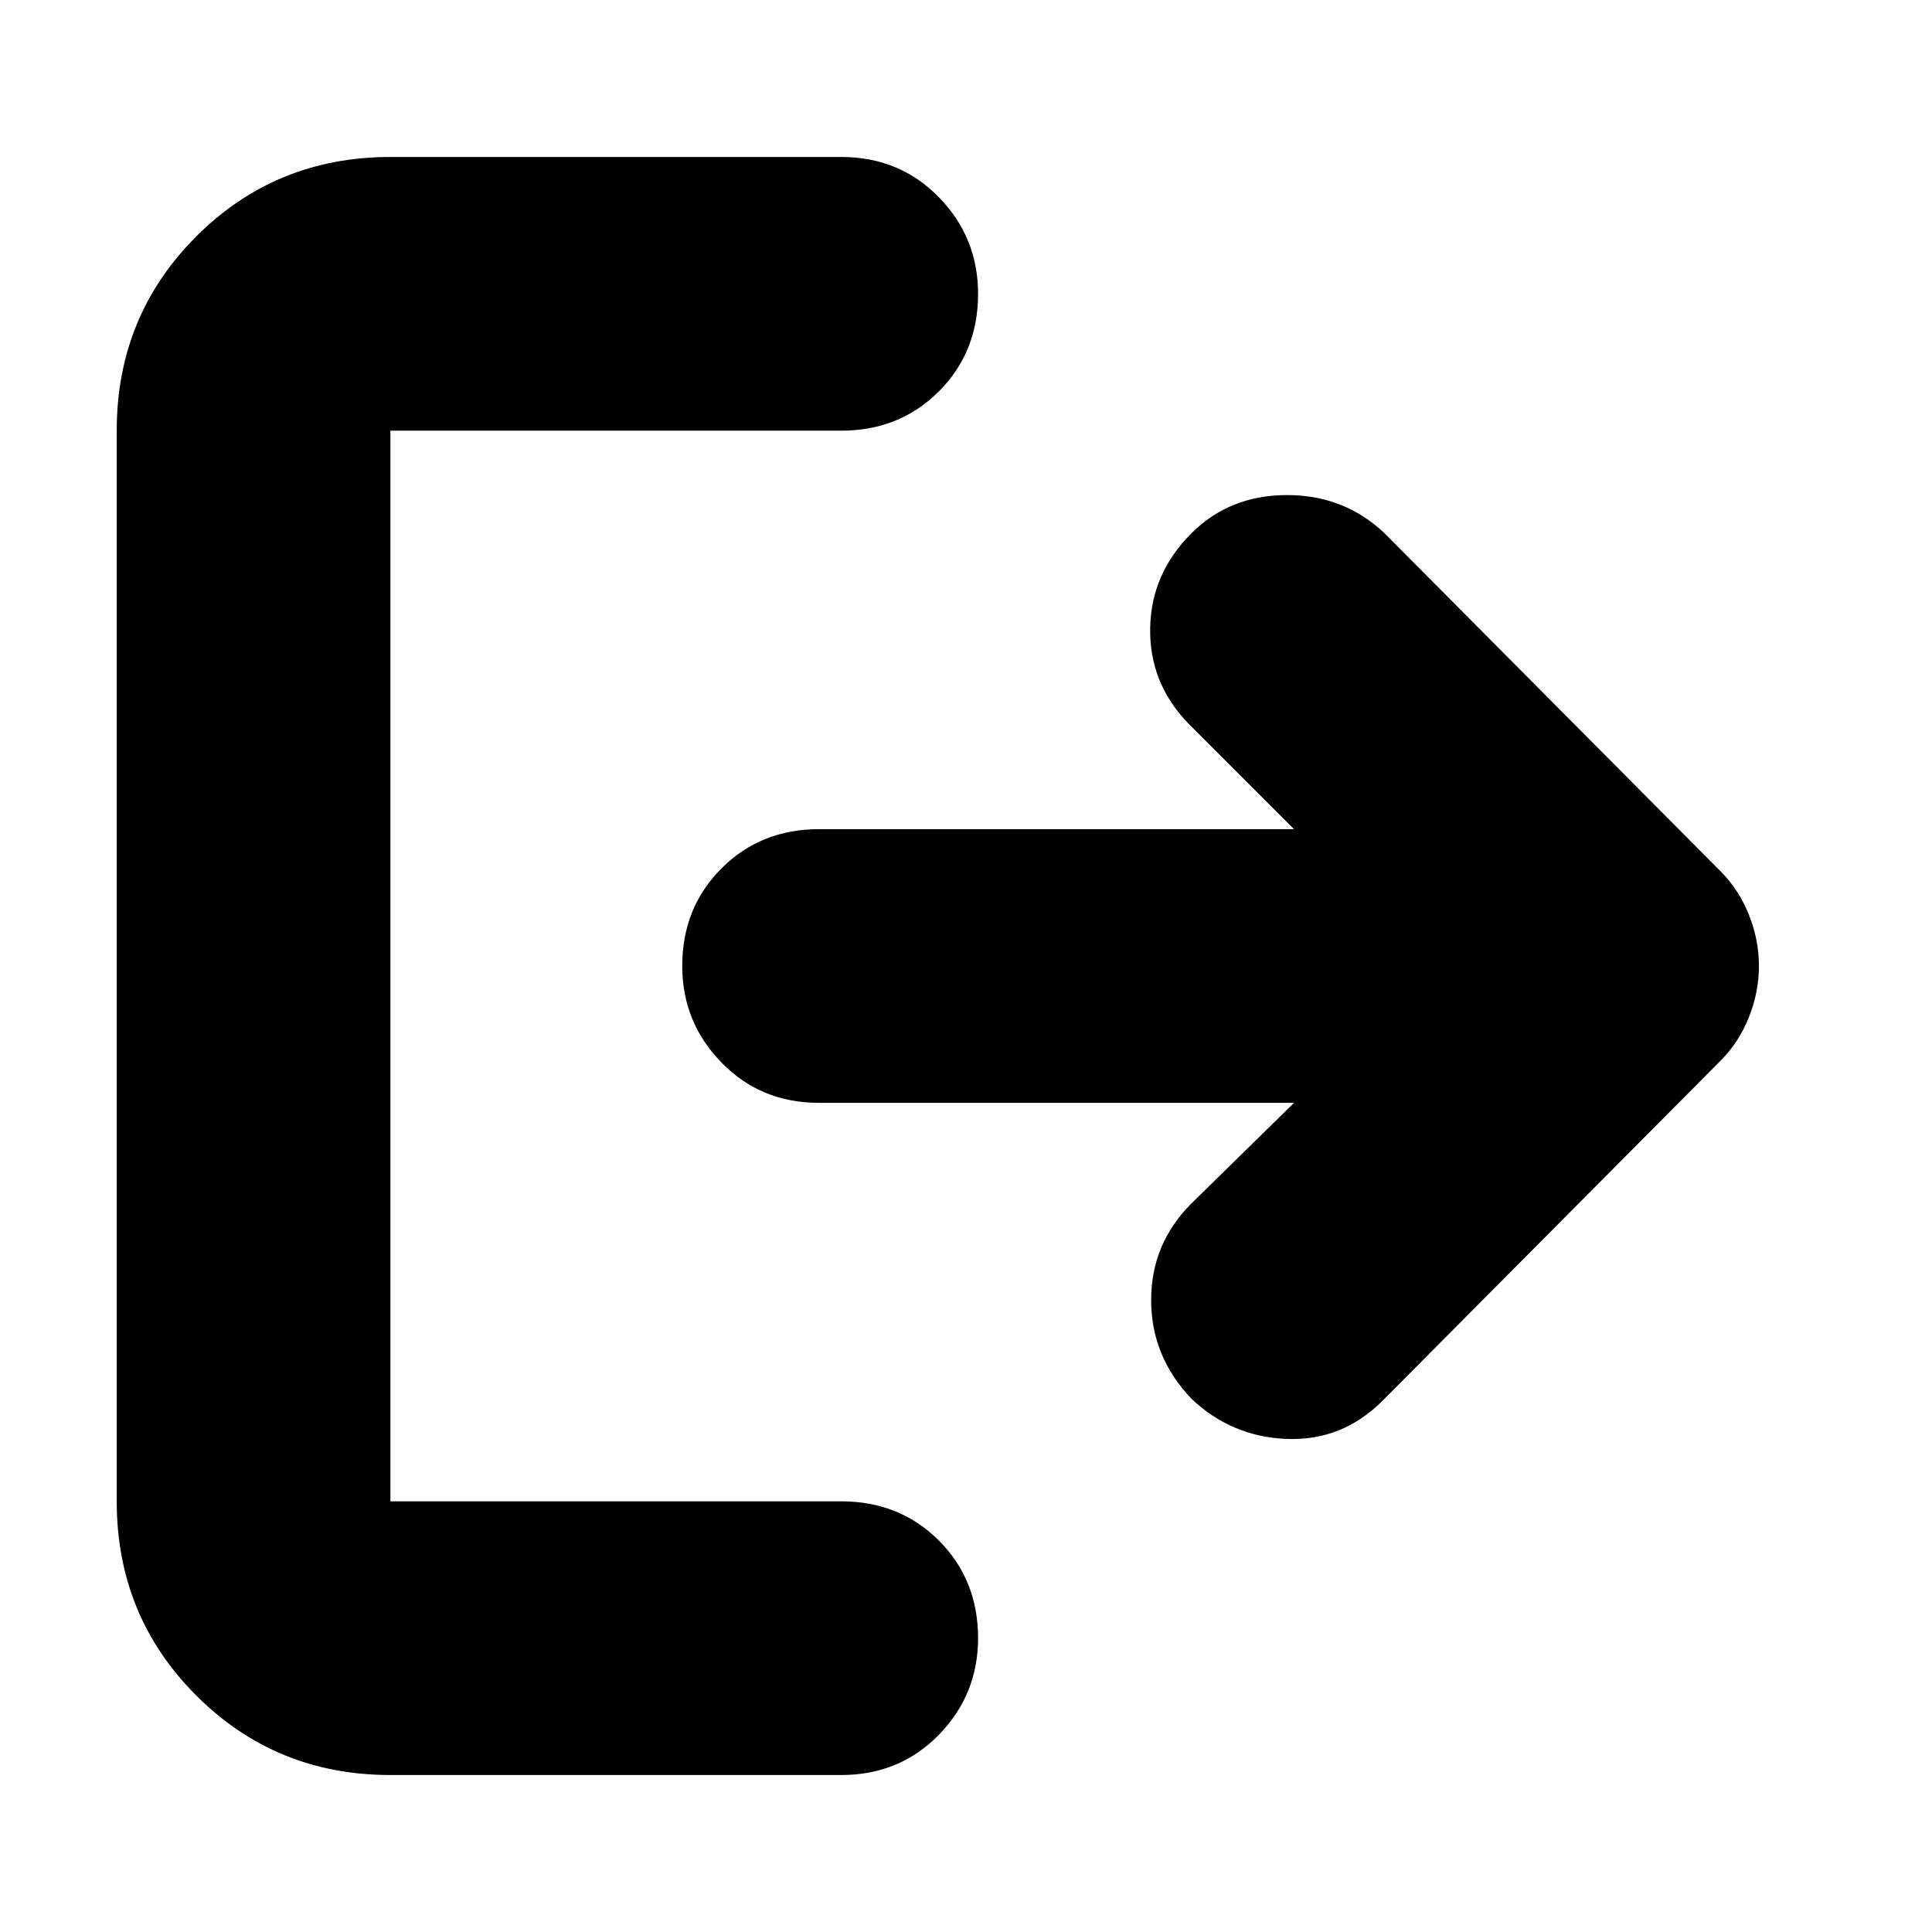 <svg xmlns="http://www.w3.org/2000/svg" height="24" width="24"><path d="M14.8 17.375Q14.3 16.85 14.3 16.15Q14.3 15.45 14.8 14.95L16.075 13.7H10.175Q9.45 13.7 8.963 13.2Q8.475 12.7 8.475 12Q8.475 11.275 8.963 10.787Q9.45 10.3 10.175 10.3H16.075L14.75 8.975Q14.275 8.475 14.288 7.8Q14.3 7.125 14.8 6.625Q15.275 6.15 15.988 6.15Q16.7 6.15 17.2 6.625L21.375 10.825Q21.6 11.05 21.725 11.362Q21.85 11.675 21.85 12Q21.85 12.325 21.725 12.637Q21.6 12.95 21.375 13.175L17.175 17.4Q16.675 17.9 15.988 17.875Q15.3 17.85 14.8 17.375ZM4.85 22.05Q3.425 22.05 2.438 21.062Q1.45 20.075 1.45 18.65V5.35Q1.45 3.925 2.438 2.937Q3.425 1.95 4.85 1.95H10.45Q11.175 1.95 11.663 2.45Q12.15 2.95 12.15 3.65Q12.15 4.375 11.663 4.862Q11.175 5.35 10.45 5.35H4.85Q4.85 5.35 4.85 5.35Q4.85 5.35 4.85 5.35V18.65Q4.85 18.65 4.85 18.65Q4.85 18.65 4.85 18.65H10.45Q11.175 18.65 11.663 19.137Q12.15 19.625 12.15 20.35Q12.15 21.05 11.663 21.55Q11.175 22.05 10.45 22.05Z"/></svg>